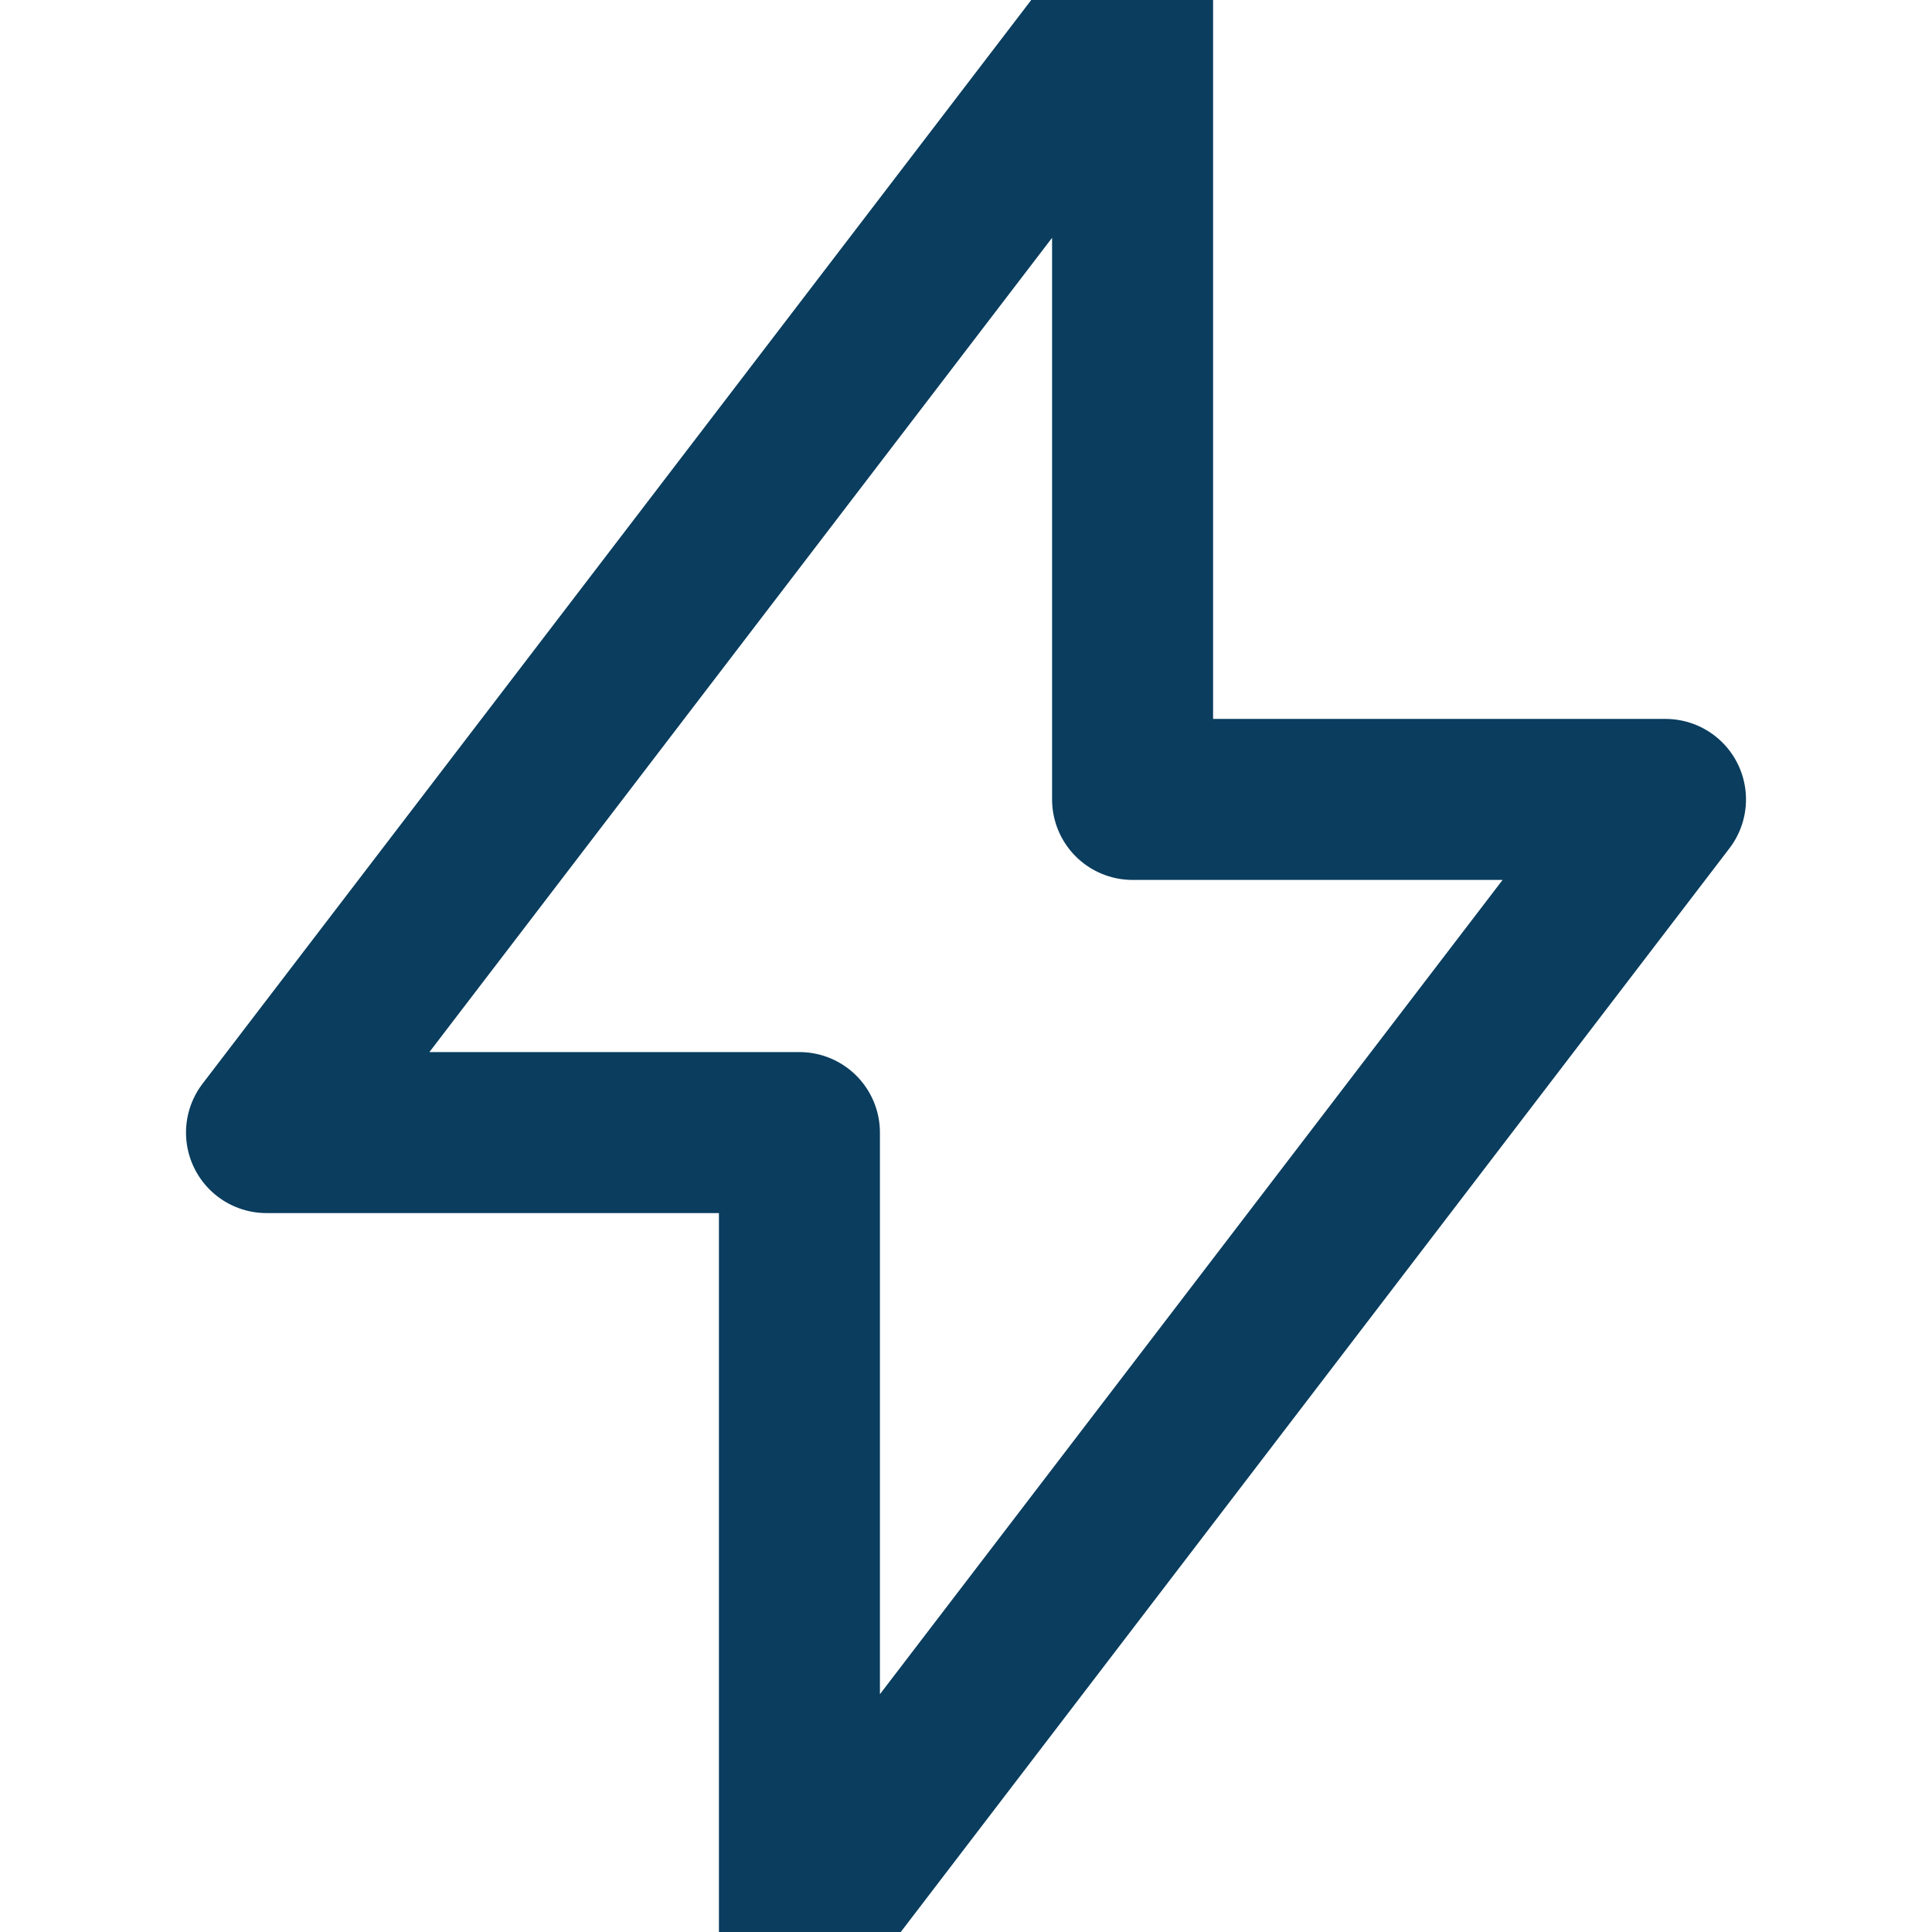 <svg width="18" height="18" viewBox="0 0 18 18" fill="none" xmlns="http://www.w3.org/2000/svg">
<g clip-path="url(#clip0_3_1930)">
<path d="M7.448 10.552H2.483L10.552 0V7.448H15.517L7.448 18V10.552Z" stroke="#0A3D5E" stroke-width="1.5" stroke-linecap="round" stroke-linejoin="round"/>
</g>
<defs>
<clipPath id="clip0_3_1930">
<rect width="18" height="18" fill="white"/>
</clipPath>
</defs>
</svg>
